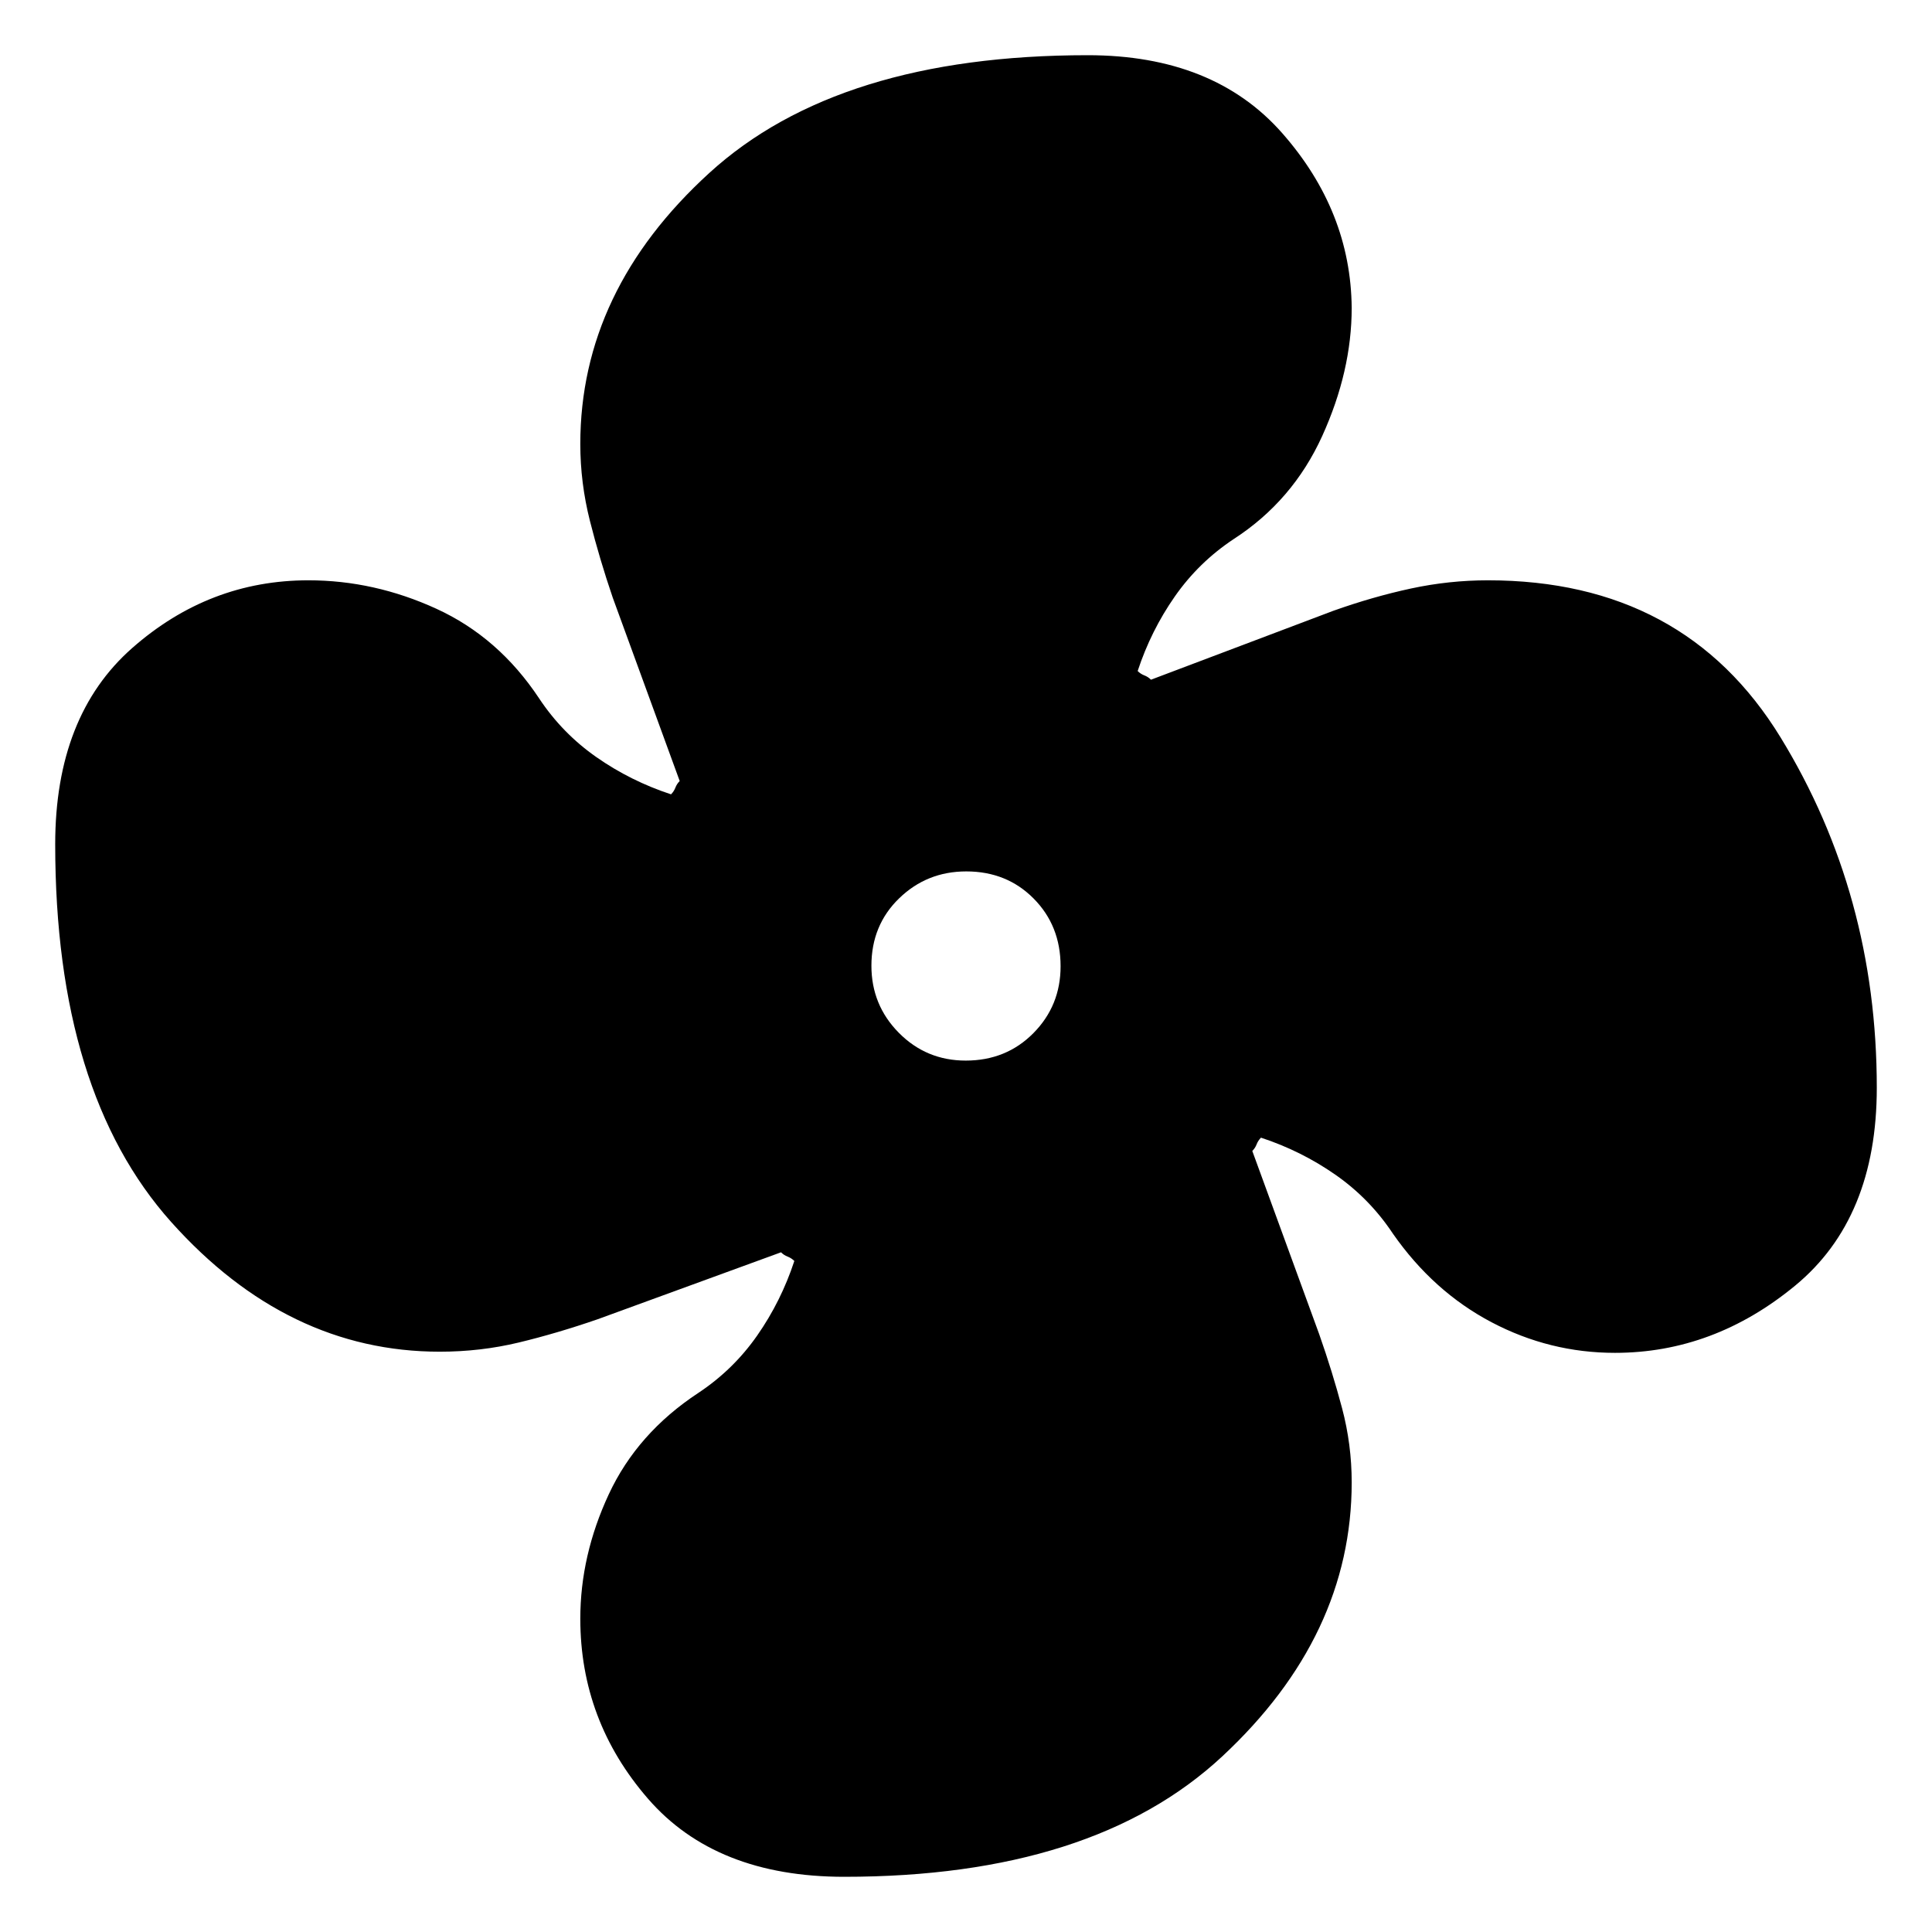 <svg xmlns="http://www.w3.org/2000/svg" height="24" viewBox="0 -960 960 960" width="24"><path d="M419.48-27.43q-63.83 0-97.48-38.78-33.65-38.77-33.65-89.48 0-31.4 14.14-61.79 14.14-30.4 44.51-50.39 17.39-11.53 29.26-28.54 11.87-17.02 18.44-37.02-1.44-1.44-3.31-2.16-1.87-.71-3.3-2.15L297-304.48q-20.26 7-39.24 11.57-18.98 4.56-39.24 4.56-75.78 0-133.43-64.41-57.66-64.42-57.66-187.76 0-63.78 38.24-97.46 38.24-33.67 87.58-33.67 32.71 0 63.59 14.14 30.89 14.14 51.03 44.51 11.53 17.39 28.54 29.26 17.02 11.87 37.02 18.44 1.44-1.44 2.16-3.31.71-1.87 2.15-3.3L304.48-663q-6.57-19.26-11.35-38.17-4.78-18.92-4.78-38.18 0-76.25 64.13-134.73 64.13-58.49 188.04-58.49 62.54 0 96.62 38.74 34.08 38.74 34.51 86.83 0 31.39-14.64 63.63-14.64 32.23-44.01 51.24-17.39 11.53-29.26 28.54-11.87 17.02-18.44 37.02 1.44 1.44 3.31 2.16 1.87.71 3.3 2.15l90.66-34.26q19.69-7 38.6-11.07 18.92-4.06 38.18-4.06 97.61 0 145.41 78.07 47.81 78.08 47.81 174.1 0 64.83-40.52 98.26-40.53 33.44-89.59 33.44-32.42 0-61.32-15.21T692.13-347q-11.53-17.39-28.54-29.26-17.02-11.87-37.02-18.44-1.44 1.44-2.16 3.31-.71 1.87-2.15 3.3L655.52-297q6.57 18.7 11.35 36.74 4.78 18.04 4.78 36.86 0 76.23-64.28 136.1-64.28 59.87-187.89 59.87ZM479.87-433q20.13 0 33.63-13.65Q527-460.3 527-479.87q0-20.13-13.37-33.63-13.36-13.5-33.5-13.5-19.56 0-33.35 13.37Q433-500.27 433-480.13q0 19.56 13.65 33.35Q460.3-433 479.87-433Z"/></svg>